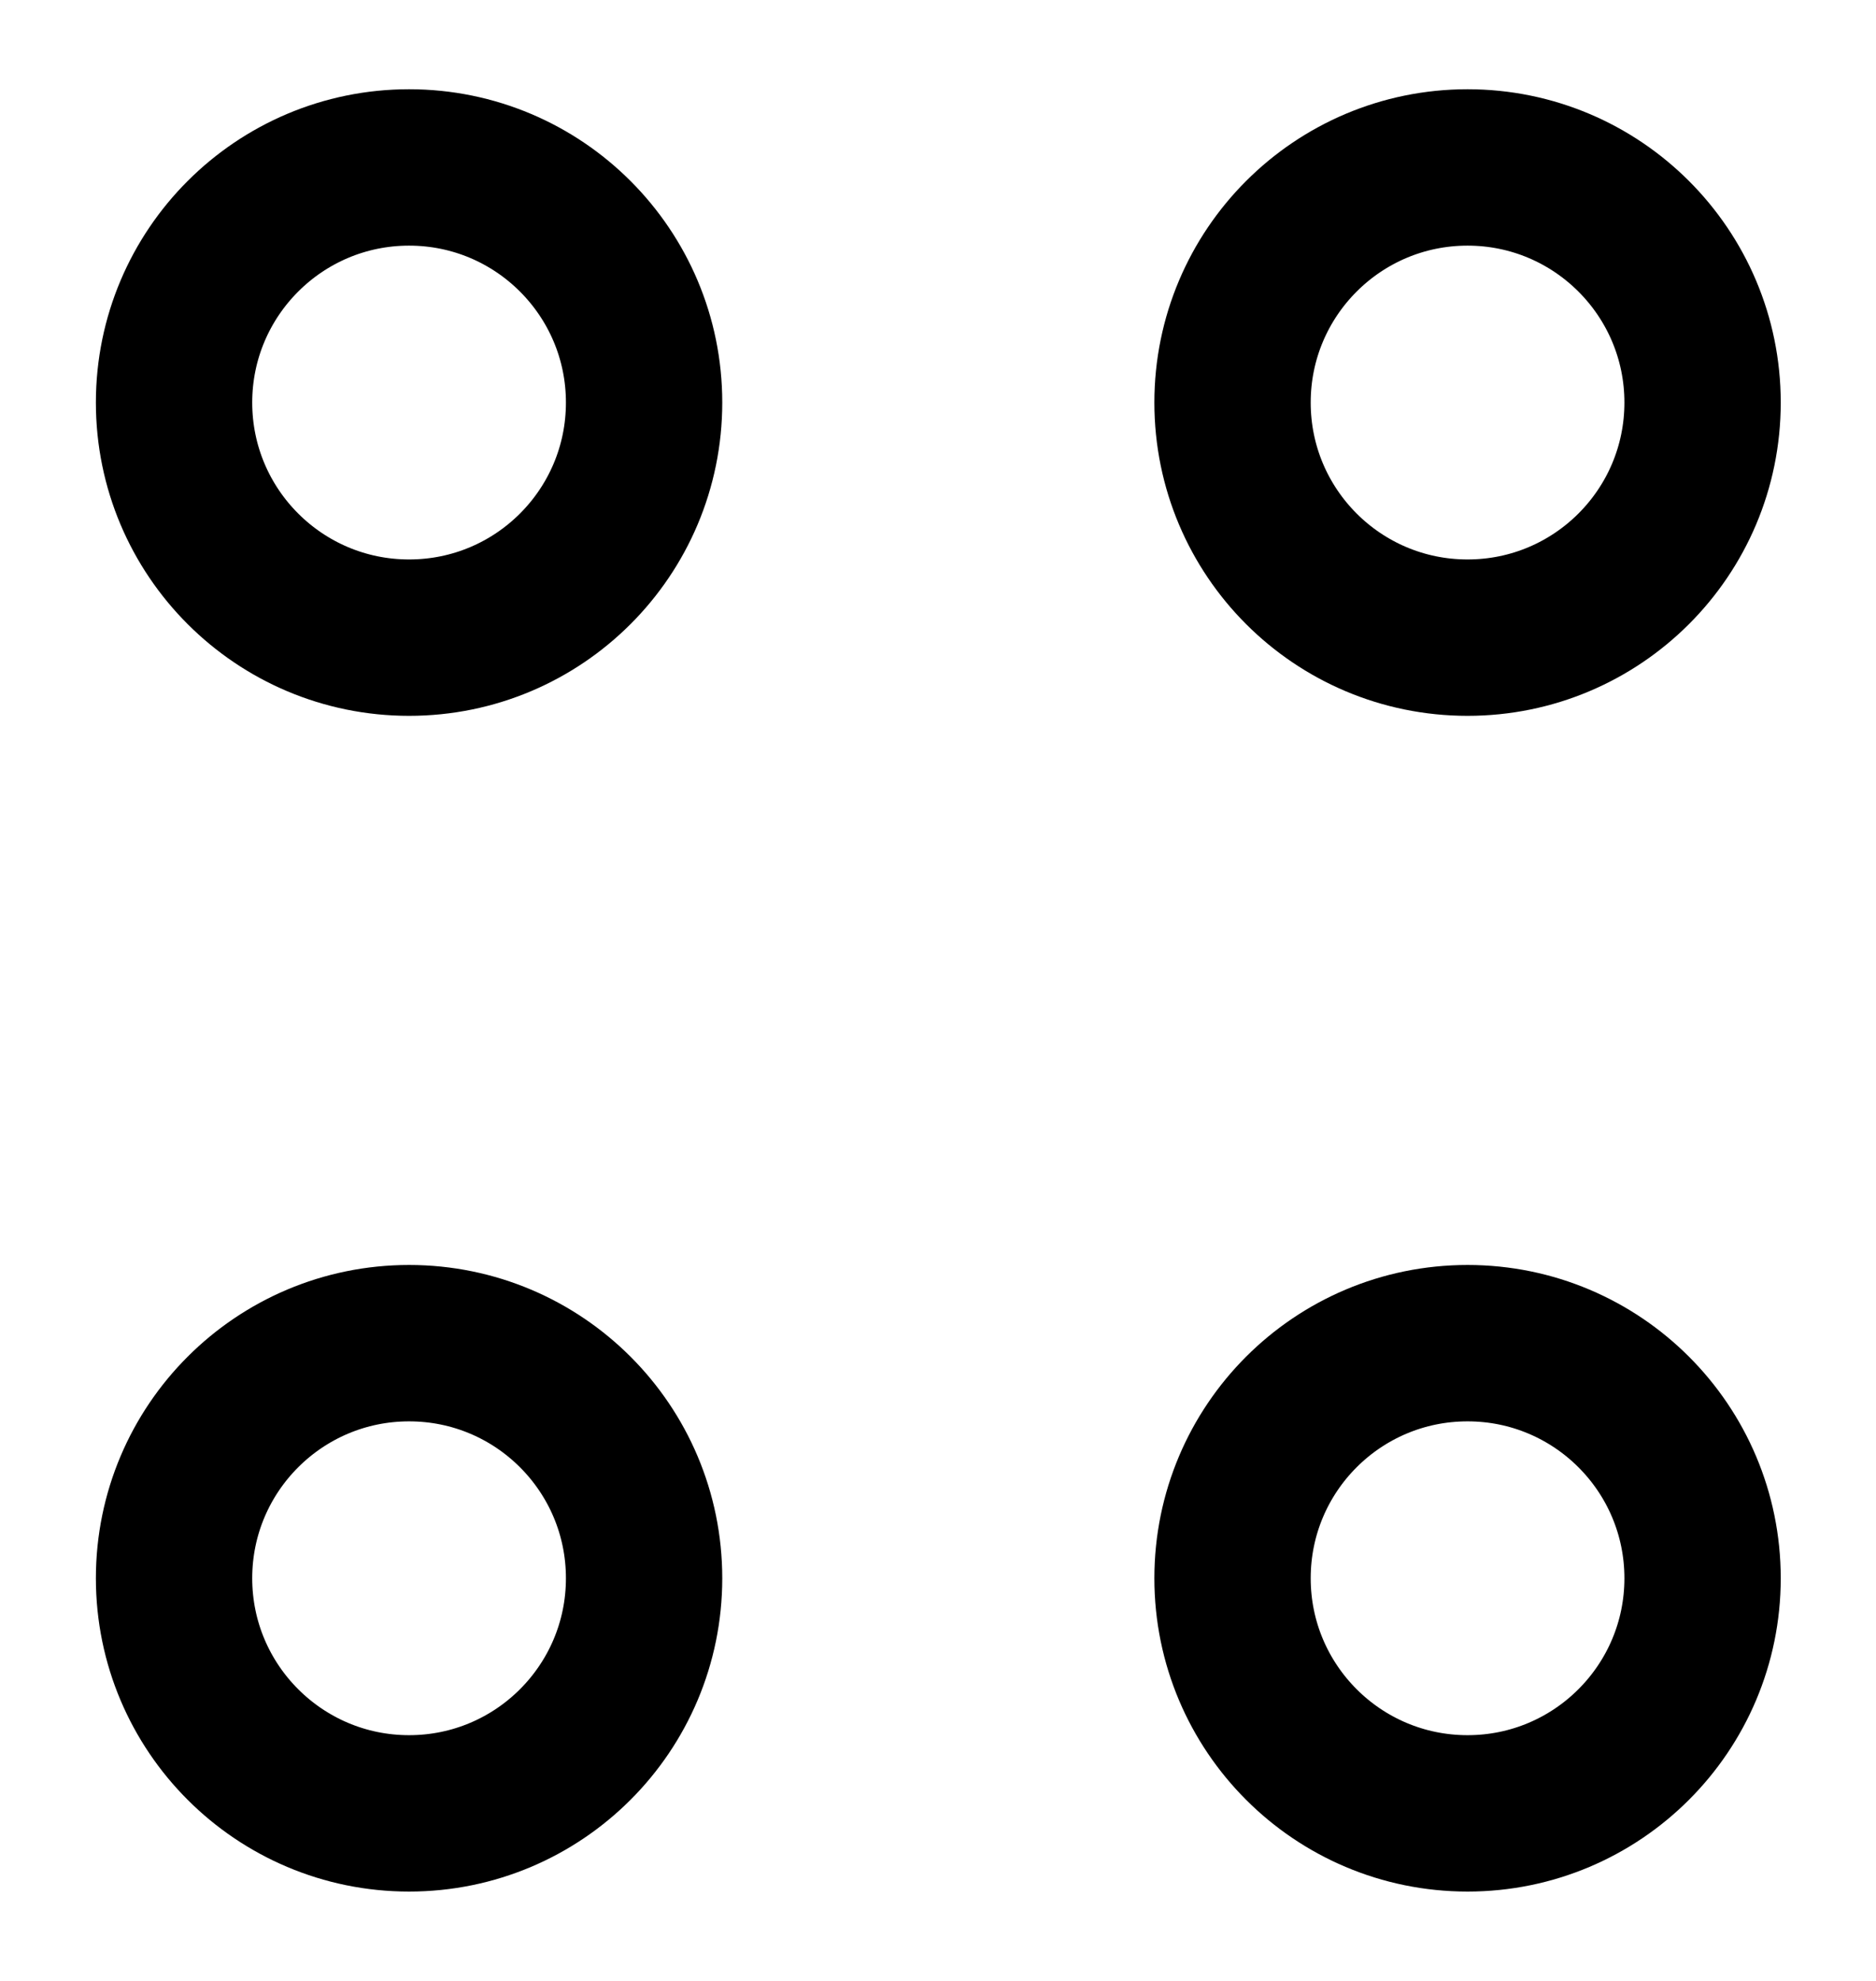 <svg width="100%" height="100%" viewBox="0 0 18 19" fill="none" xmlns="http://www.w3.org/2000/svg">
<path d="M14.081 6.116C15.326 6.116 16.336 5.107 16.336 3.861C16.336 2.616 15.326 1.606 14.081 1.606C12.835 1.606 11.826 2.616 11.826 3.861C11.826 5.107 12.835 6.116 14.081 6.116Z" stroke="currentColor" stroke-width="1.5" stroke-miterlimit="10" stroke-linecap="round" stroke-linejoin="round"/>
<path d="M3.925 6.116C5.171 6.116 6.18 5.107 6.18 3.861C6.18 2.616 5.171 1.606 3.925 1.606C2.68 1.606 1.67 2.616 1.67 3.861C1.67 5.107 2.68 6.116 3.925 6.116Z" stroke="currentColor" stroke-width="1.5" stroke-miterlimit="10" stroke-linecap="round" stroke-linejoin="round"/>
<path d="M14.081 17.393C15.326 17.393 16.336 16.383 16.336 15.138C16.336 13.892 15.326 12.883 14.081 12.883C12.835 12.883 11.826 13.892 11.826 15.138C11.826 16.383 12.835 17.393 14.081 17.393Z" stroke="currentColor" stroke-width="1.5" stroke-miterlimit="10" stroke-linecap="round" stroke-linejoin="round"/>
<path d="M3.925 17.393C5.171 17.393 6.18 16.383 6.18 15.138C6.18 13.892 5.171 12.883 3.925 12.883C2.68 12.883 1.67 13.892 1.67 15.138C1.67 16.383 2.68 17.393 3.925 17.393Z" stroke="currentColor" stroke-width="1.5" stroke-miterlimit="10" stroke-linecap="round" stroke-linejoin="round"/>
</svg>
